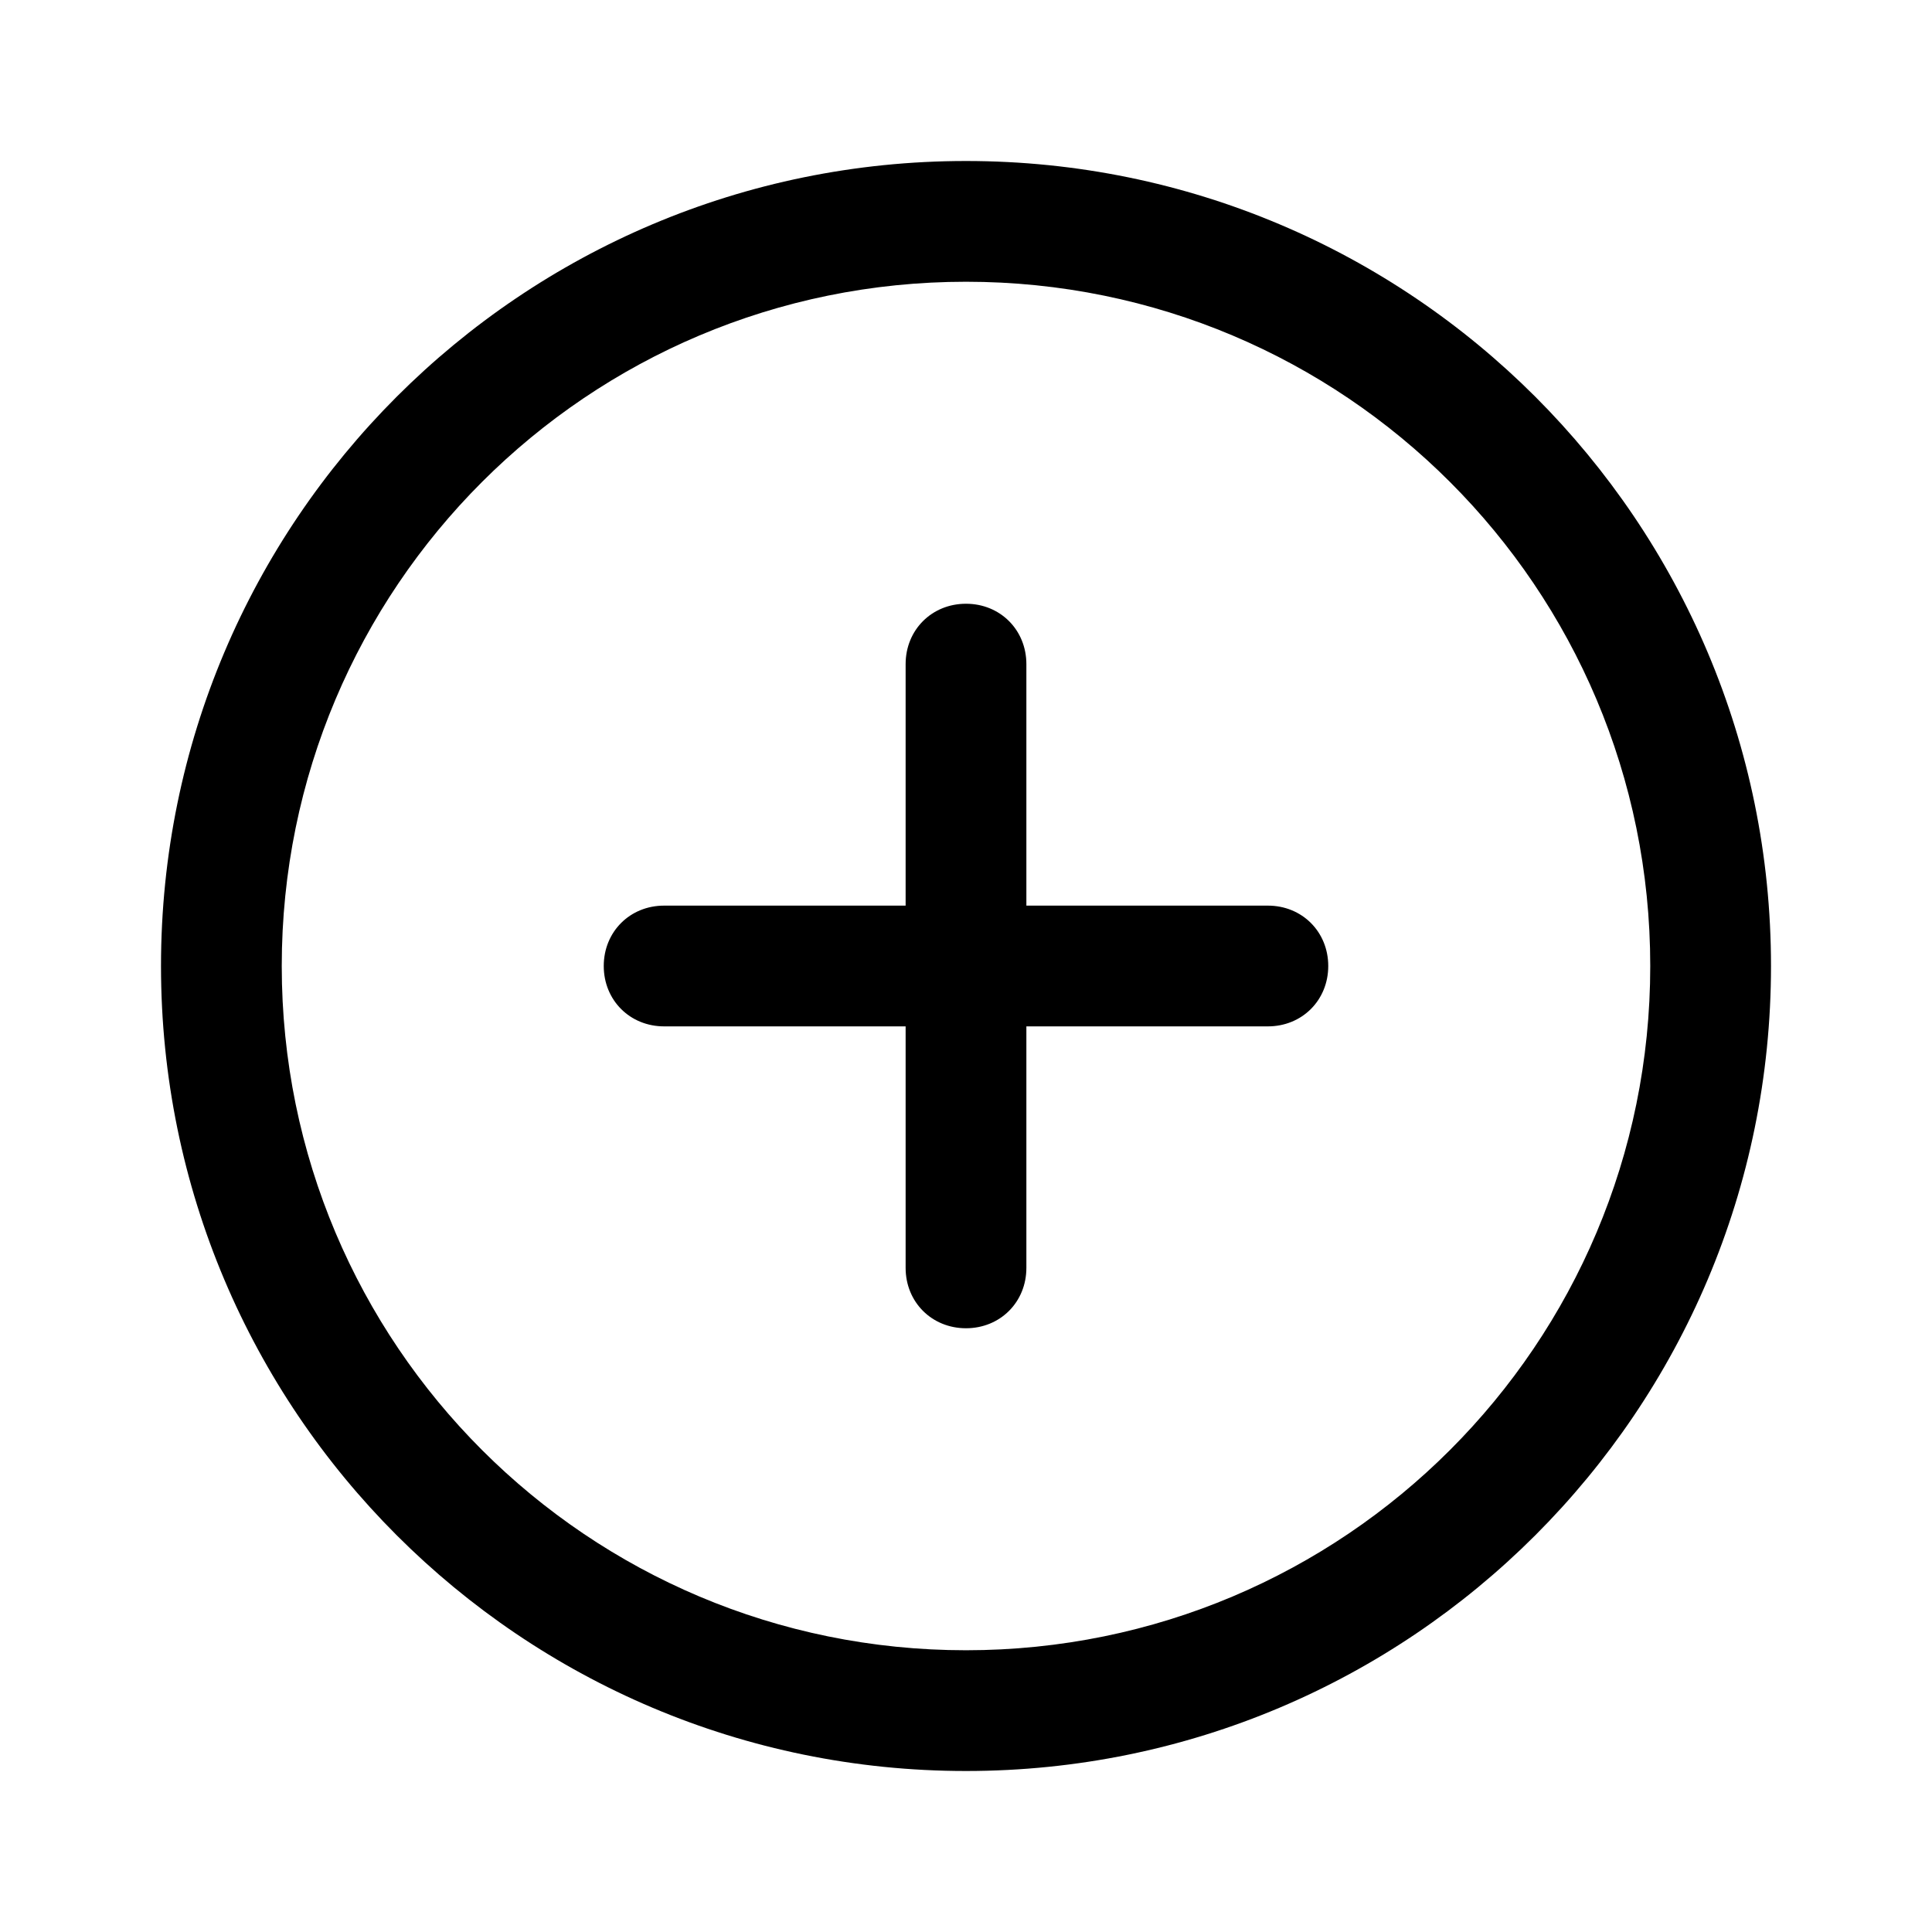 <svg xmlns="http://www.w3.org/2000/svg" viewBox="0 0 96 96">
  <path d="M48 88C25.9 88 8 70.1 8 48S25.9 8 48 8s40 17.9 40 40-17.9 40-40 40zm0-6c18.8 0 34-15.2 34-34S66.8 14 48 14 14 29.2 14 48s15.2 34 34 34zm3-37h12c1.7 0 3 1.3 3 3s-1.3 3-3 3H51v12c0 1.7-1.3 3-3 3s-3-1.3-3-3V51H33c-1.7 0-3-1.3-3-3s1.3-3 3-3h12V33c0-1.7 1.3-3 3-3s3 1.3 3 3v12z" />

</svg>
